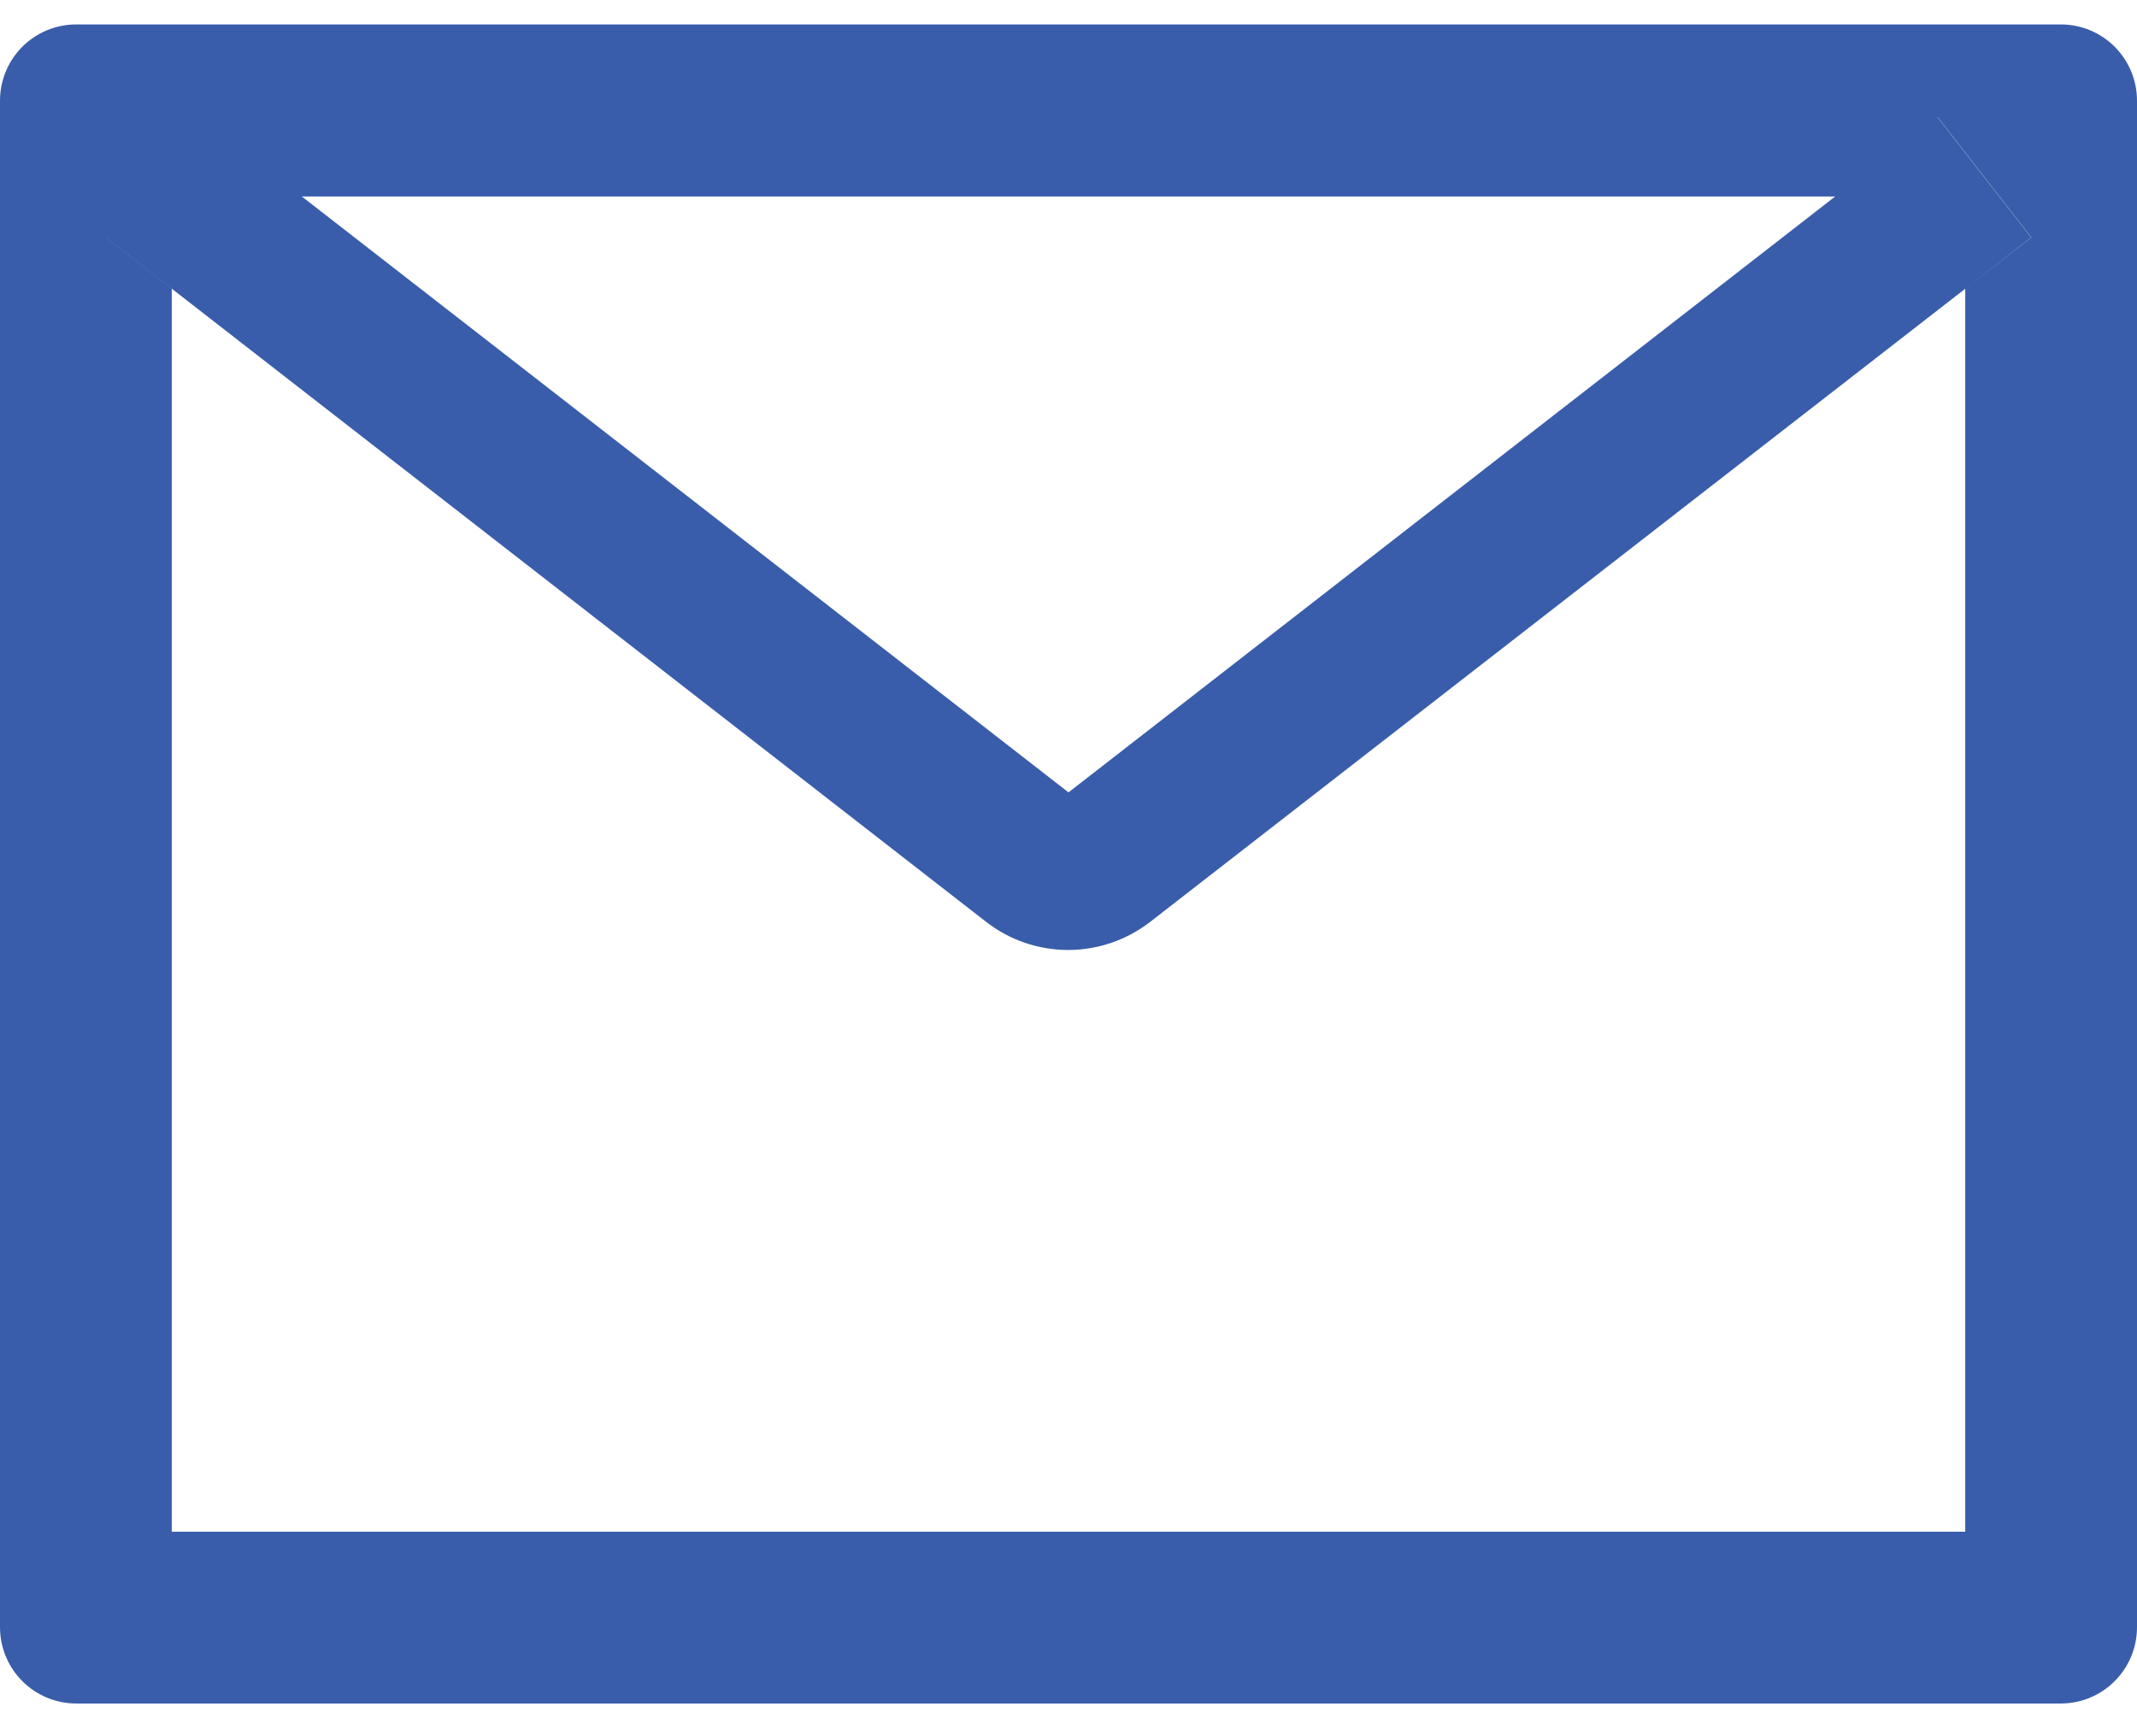 <svg width="16" height="13" viewBox="0 0 16 13" fill="none" xmlns="http://www.w3.org/2000/svg">
<path d="M15.429 0.183H0.571C0.255 0.183 0 0.438 0 0.755V12.183C0 12.499 0.255 12.755 0.571 12.755H15.429C15.745 12.755 16 12.499 16 12.183V0.755C16 0.438 15.745 0.183 15.429 0.183ZM14.714 2.162V11.469H1.286V2.162L0.793 1.778L1.495 0.876L2.259 1.471H13.743L14.507 0.876L15.209 1.778L14.714 2.162ZM13.743 1.469L8 5.933L2.257 1.469L1.493 0.874L0.791 1.776L1.284 2.16L7.384 6.903C7.559 7.039 7.775 7.113 7.997 7.113C8.219 7.113 8.435 7.039 8.611 6.903L14.714 2.162L15.207 1.778L14.505 0.876L13.743 1.469Z" fill="#395DAB"/>
</svg>
